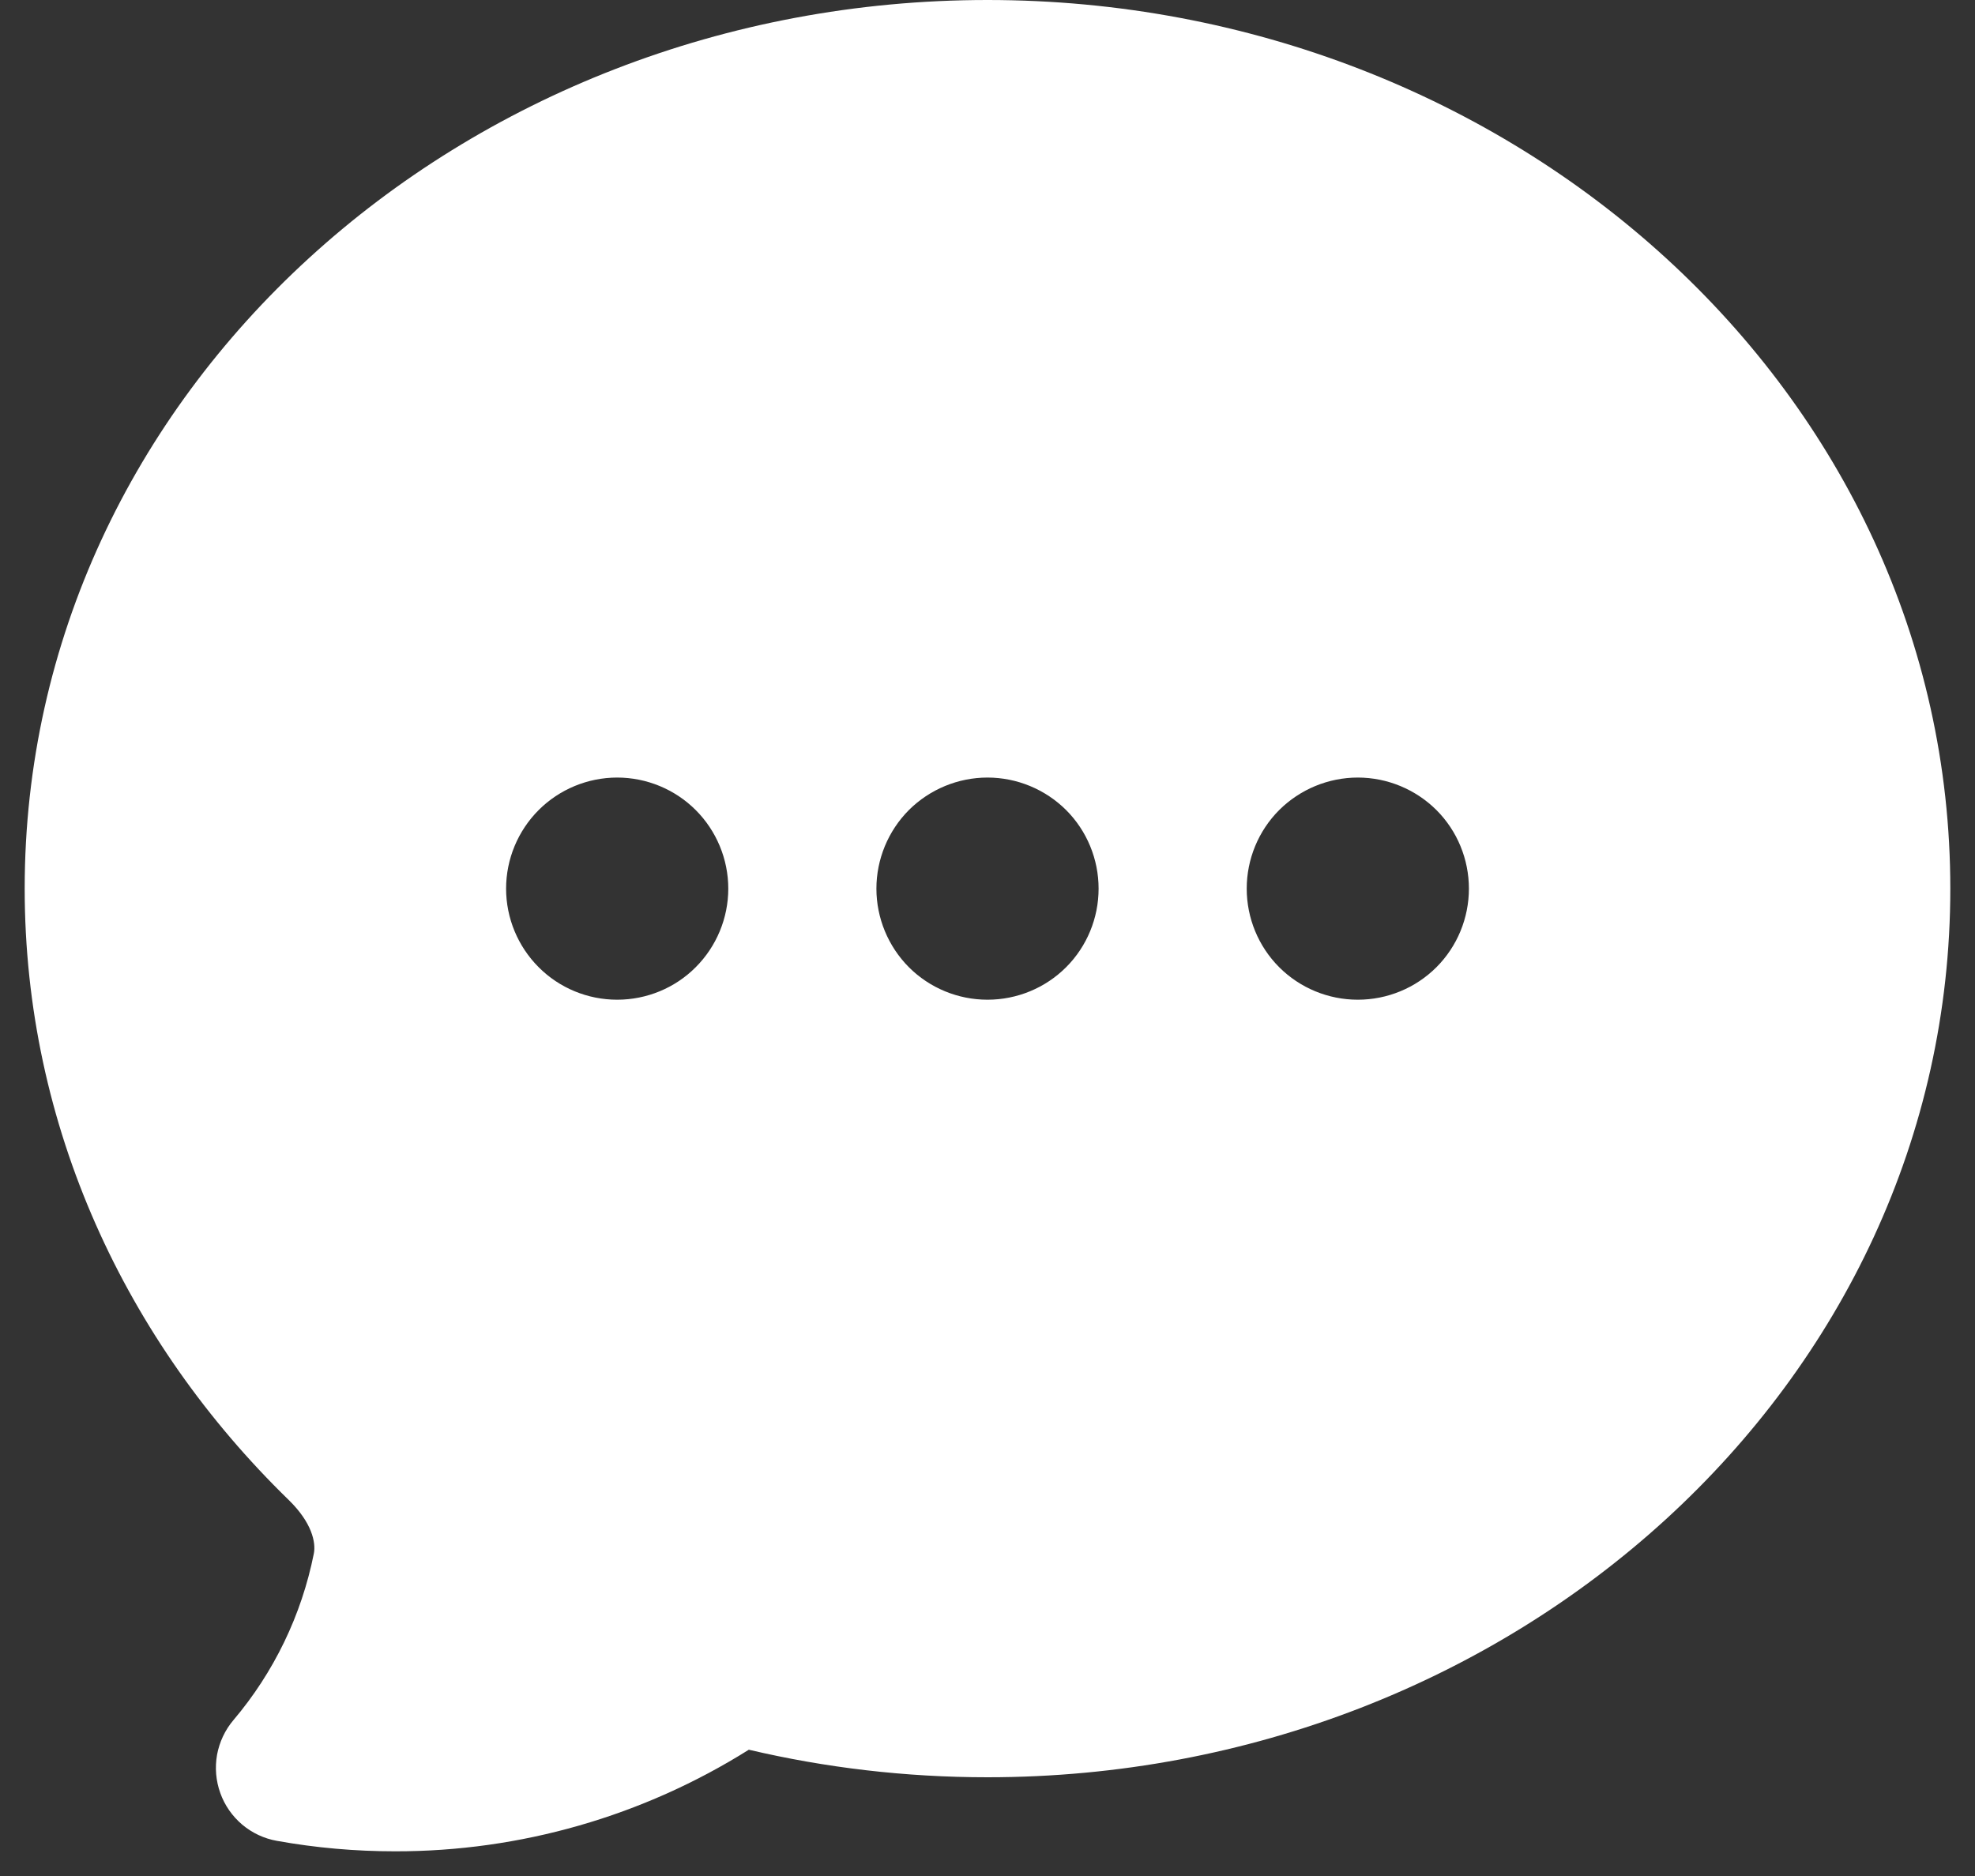 <svg width="20" height="19" viewBox="0 0 20 19" fill="none" xmlns="http://www.w3.org/2000/svg">
<rect x="0" y="0" width="20" height="19" fill="#333333" stroke="none"/>
<path fill-rule="evenodd" clip-rule="evenodd" d="M2.804 18.644C3.199 18.715 3.599 18.75 4 18.75C5.267 18.752 6.51 18.395 7.583 17.721C8.357 17.903 9.167 18 10 18C15.322 18 19.75 14.03 19.75 9C19.75 3.97 15.322 0 10 0C4.678 0 0.25 3.97 0.25 9C0.25 11.409 1.275 13.587 2.924 15.192C3.156 15.418 3.201 15.62 3.178 15.735C3.054 16.357 2.774 16.937 2.364 17.421C2.279 17.521 2.222 17.643 2.198 17.772C2.175 17.902 2.186 18.036 2.231 18.16C2.275 18.284 2.352 18.394 2.452 18.479C2.553 18.564 2.674 18.621 2.804 18.644ZM6.25 7.875C5.952 7.875 5.665 7.994 5.455 8.204C5.244 8.415 5.125 8.702 5.125 9C5.125 9.298 5.244 9.585 5.455 9.796C5.665 10.007 5.952 10.125 6.25 10.125C6.548 10.125 6.835 10.007 7.045 9.796C7.256 9.585 7.375 9.298 7.375 9C7.375 8.702 7.256 8.415 7.045 8.204C6.835 7.994 6.548 7.875 6.25 7.875ZM8.875 9C8.875 8.702 8.994 8.415 9.204 8.204C9.415 7.994 9.702 7.875 10 7.875C10.298 7.875 10.585 7.994 10.796 8.204C11.007 8.415 11.125 8.702 11.125 9C11.125 9.298 11.007 9.585 10.796 9.796C10.585 10.007 10.298 10.125 10 10.125C9.702 10.125 9.415 10.007 9.204 9.796C8.994 9.585 8.875 9.298 8.875 9ZM13.75 7.875C13.452 7.875 13.165 7.994 12.954 8.204C12.743 8.415 12.625 8.702 12.625 9C12.625 9.298 12.743 9.585 12.954 9.796C13.165 10.007 13.452 10.125 13.75 10.125C14.048 10.125 14.335 10.007 14.546 9.796C14.757 9.585 14.875 9.298 14.875 9C14.875 8.702 14.757 8.415 14.546 8.204C14.335 7.994 14.048 7.875 13.75 7.875Z" fill="white"/>
</svg>
